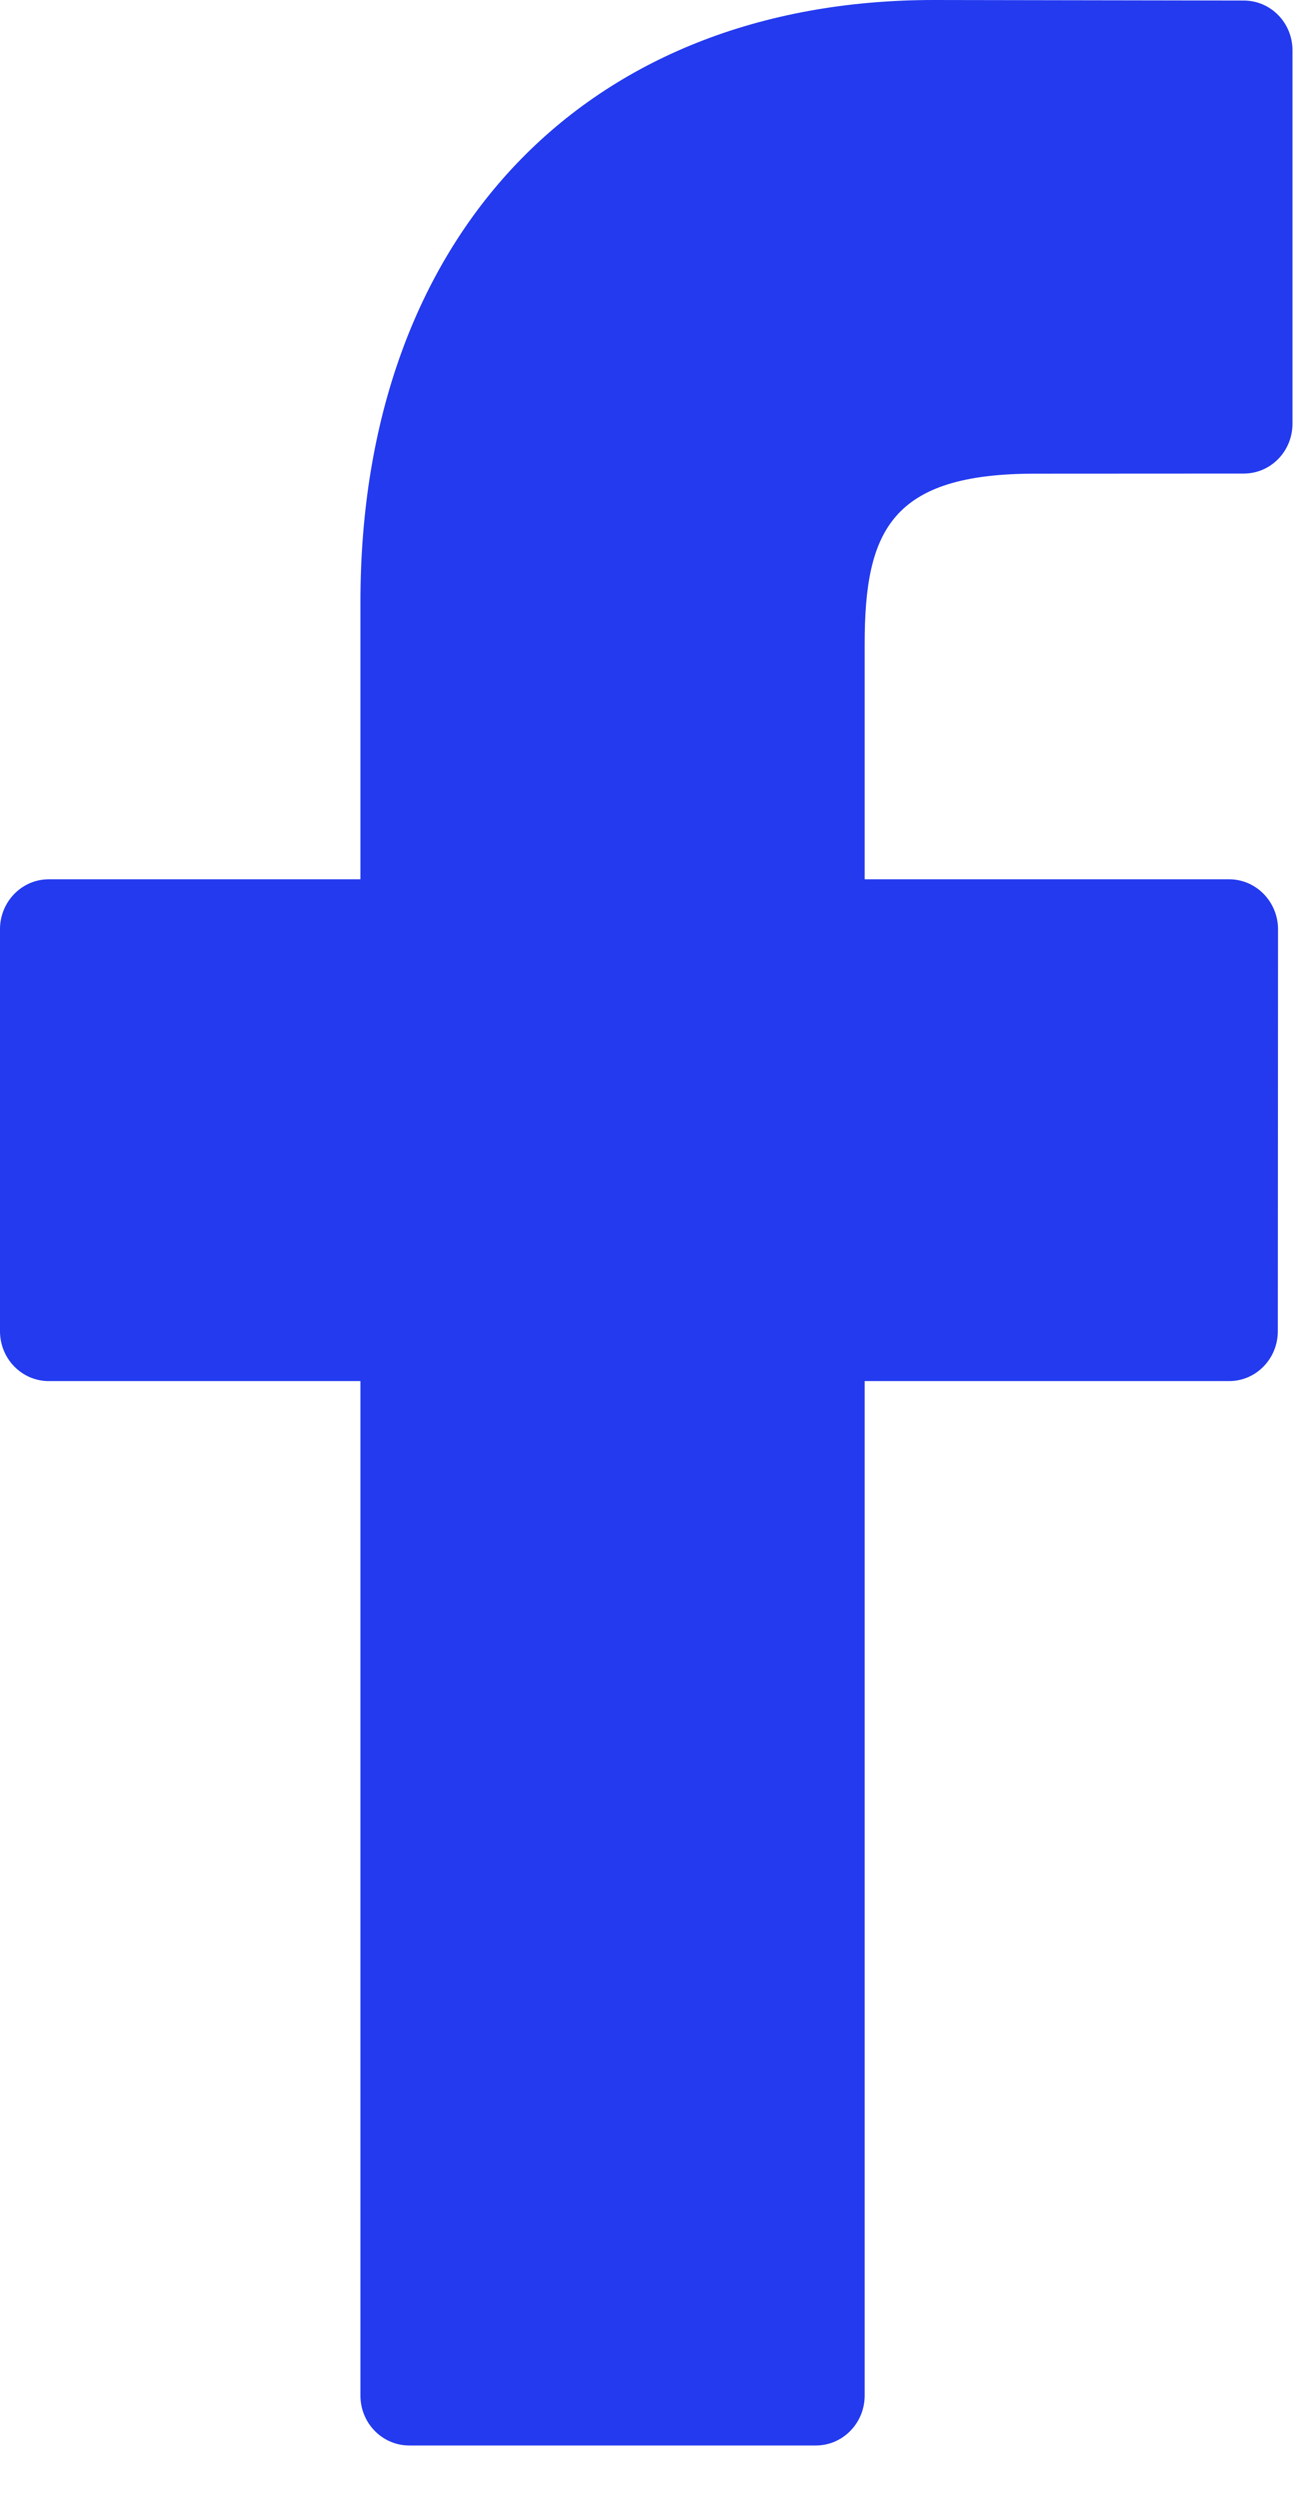 <svg width="12" height="23" viewBox="0 0 12 23" fill="none" xmlns="http://www.w3.org/2000/svg">
<path d="M11.446 0.005L8.593 0C5.388 0 3.317 2.173 3.317 5.537V8.09H0.449C0.201 8.09 0 8.296 0 8.549V12.248C0 12.502 0.201 12.707 0.449 12.707H3.317V22.041C3.317 22.295 3.518 22.5 3.766 22.5H7.508C7.756 22.5 7.957 22.294 7.957 22.041V12.707H11.311C11.558 12.707 11.759 12.502 11.759 12.248L11.761 8.549C11.761 8.428 11.713 8.311 11.629 8.225C11.545 8.139 11.431 8.09 11.312 8.09H7.957V5.926C7.957 4.886 8.199 4.358 9.524 4.358L11.446 4.357C11.694 4.357 11.894 4.152 11.894 3.898V0.463C11.894 0.21 11.694 0.005 11.446 0.005Z" fill="#233AEF"/>
</svg>
